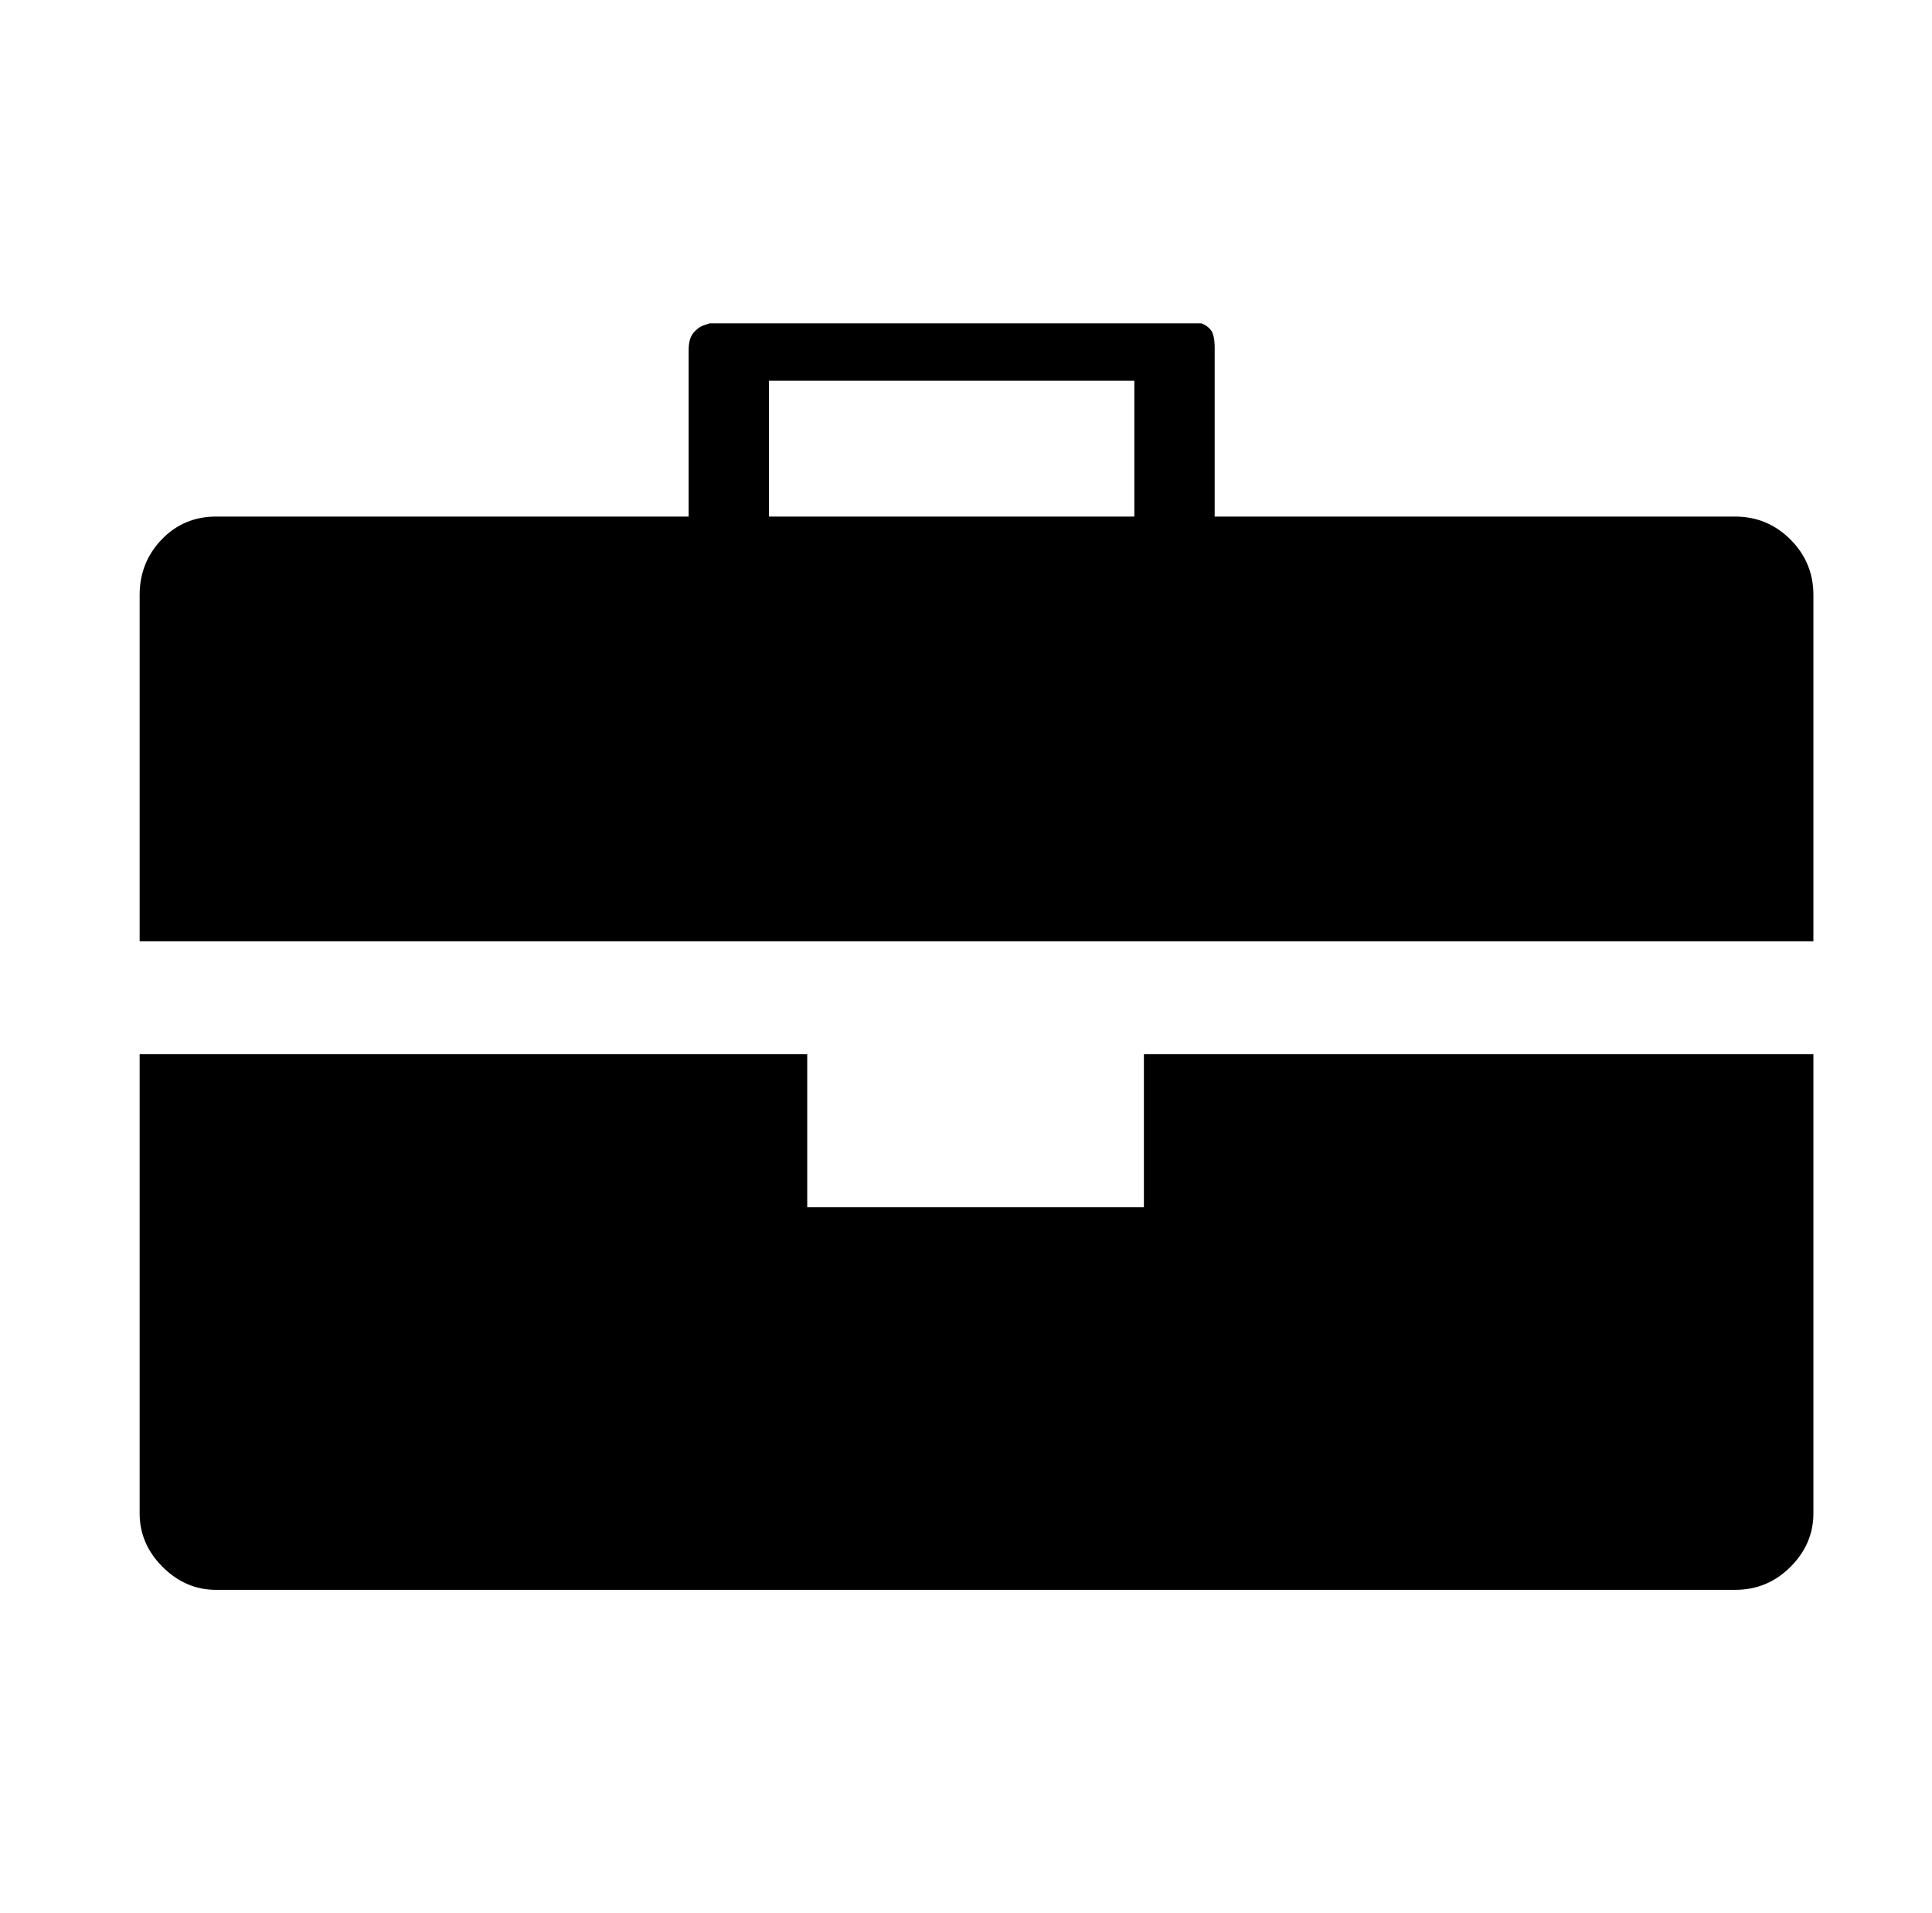 <svg xmlns="http://www.w3.org/2000/svg" viewBox="-10 0 1010 1000"><path d="M588 631H412v-80H63v240q0 16 12 28t28 12h794q17 0 29-12t12-28V551H588zm309-361H625v-88q0-7-2-9.5t-5-3.5H361l-3 1q-3 1-5.5 4t-2.5 9v87H103q-17 0-28.5 12T63 311v181h875V311q0-17-12-29t-29-12zm-314 0H392v-71h191z"/></svg>